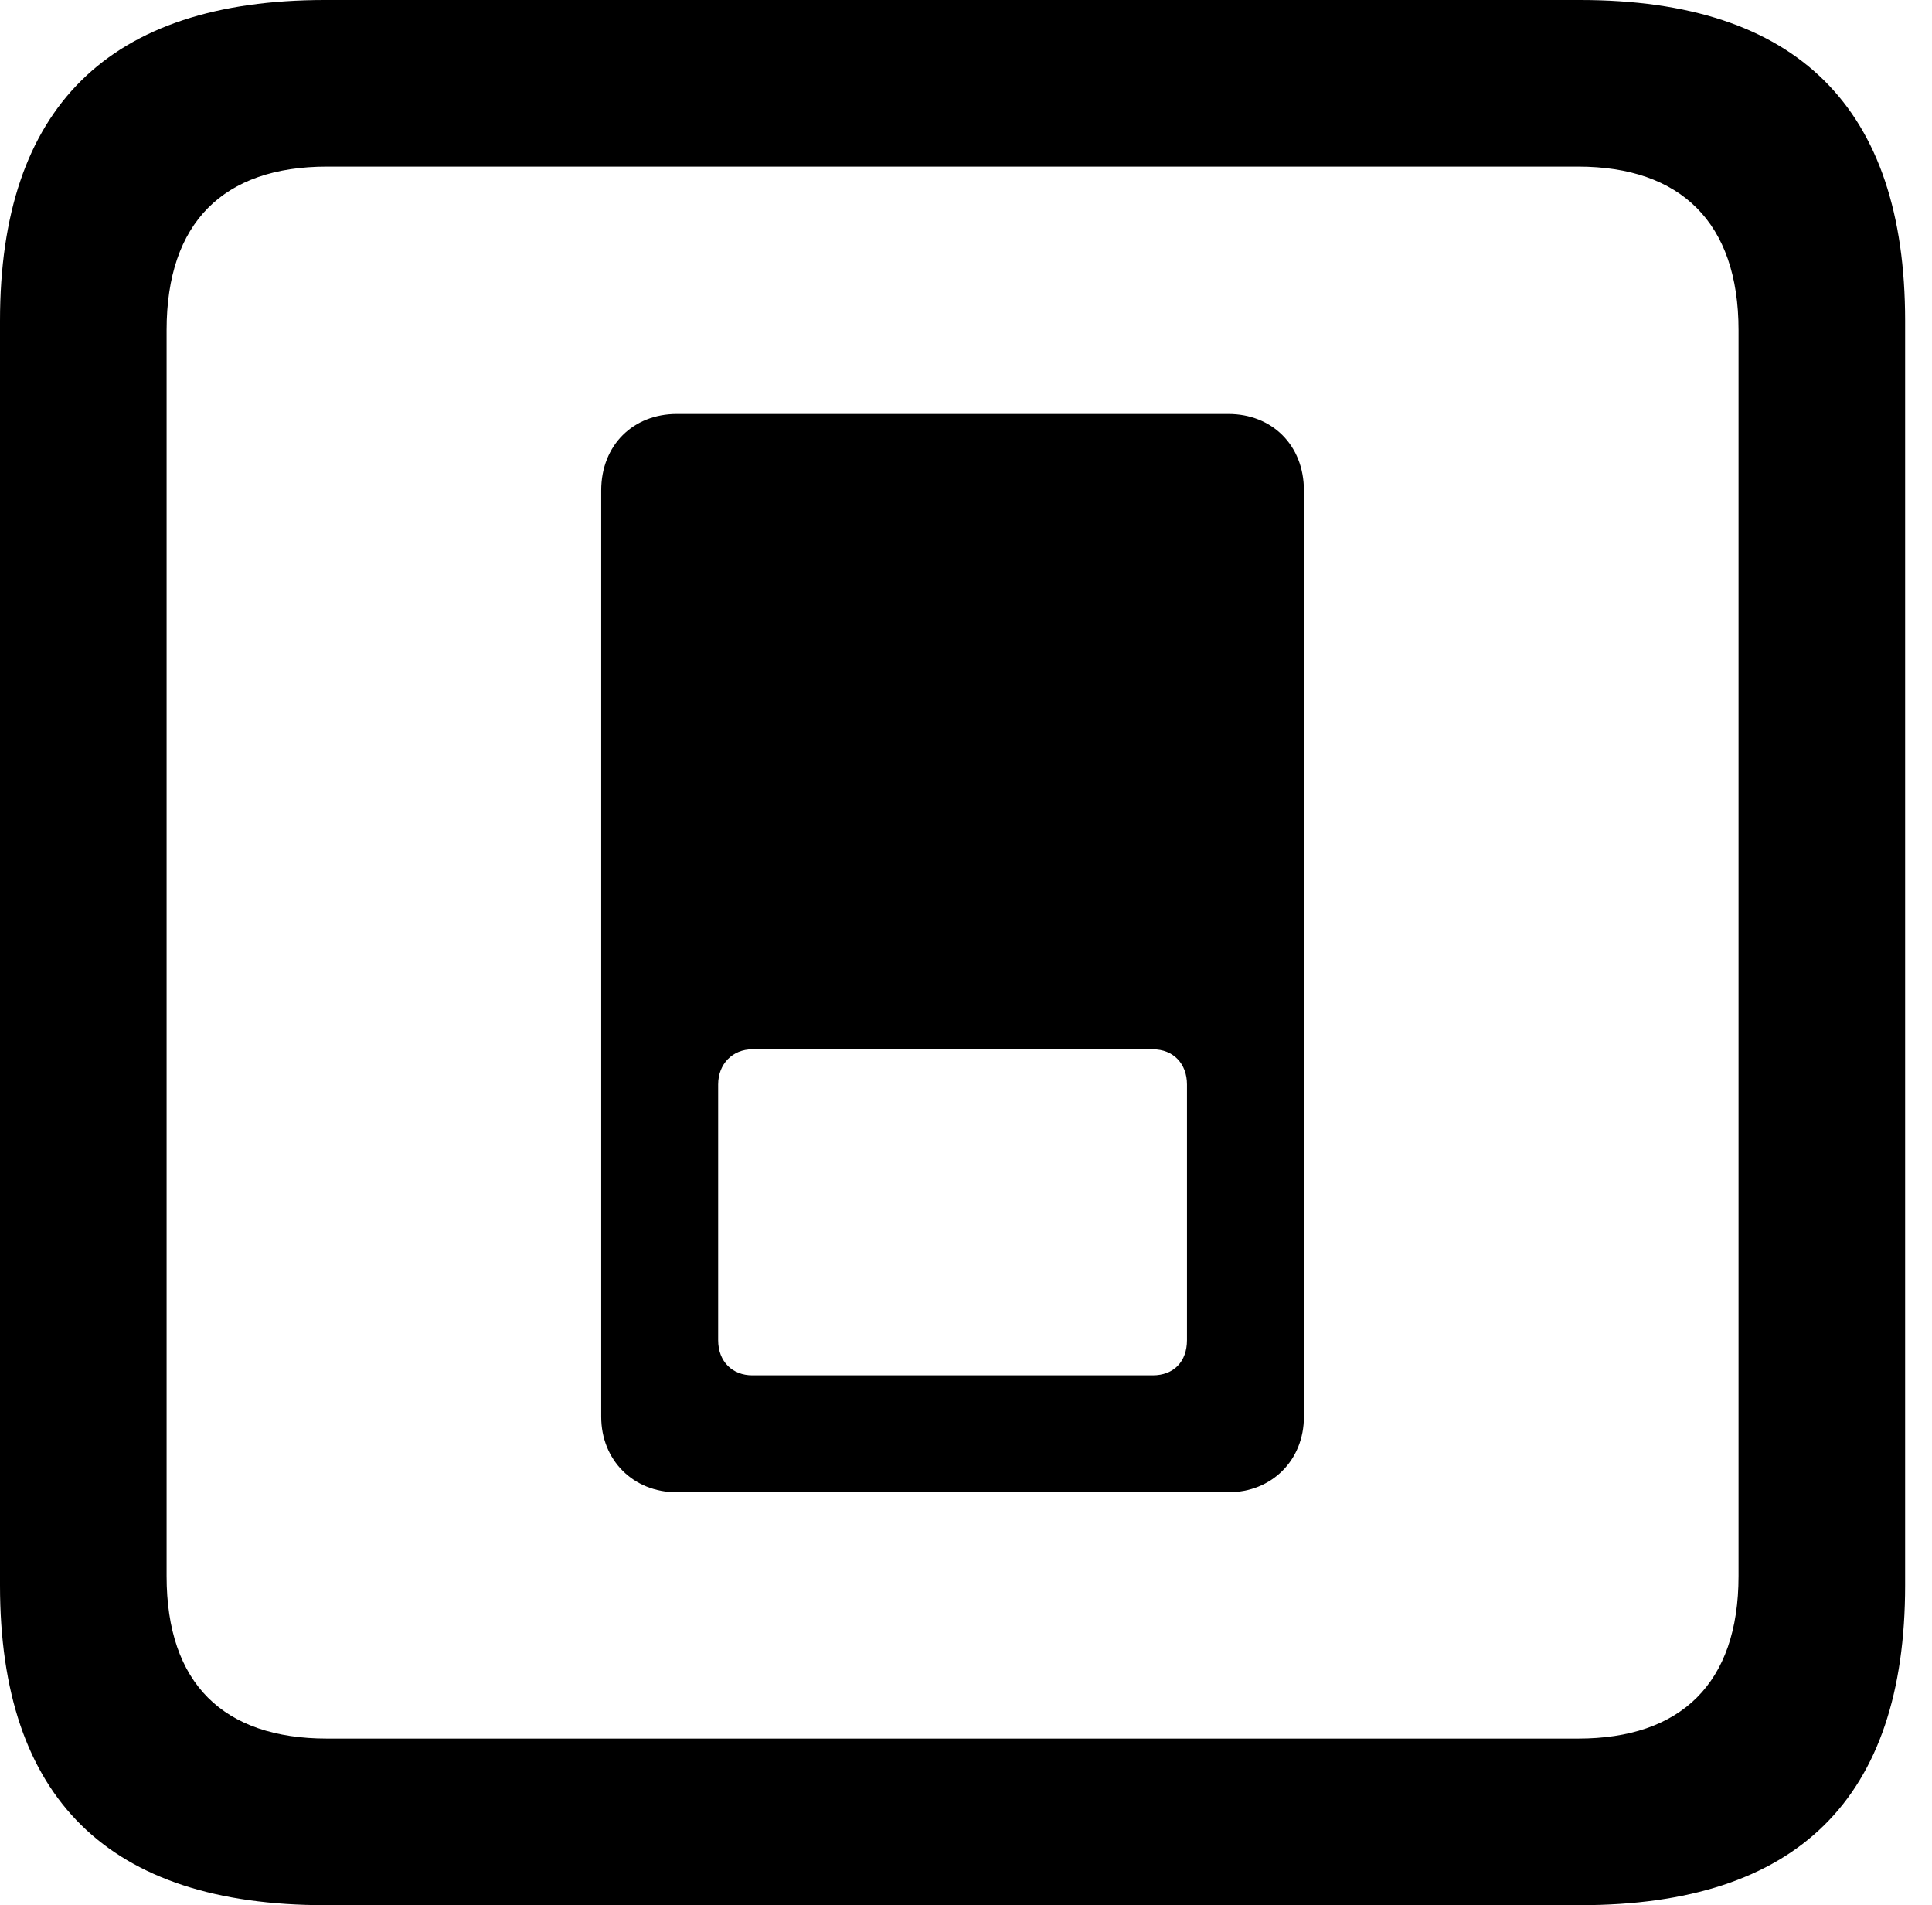 <svg version="1.1" xmlns="http://www.w3.org/2000/svg" xmlns:xlink="http://www.w3.org/1999/xlink" viewBox="0 0 25.525 25.17">
 <g>
  
  <path d="M4.293 25.17L20.877 25.17C23.748 25.17 25.17 23.762 25.17 20.945L25.17 4.238C25.17 1.422 23.748 0 20.877 0L4.293 0C1.436 0 0 1.422 0 4.238L0 20.945C0 23.762 1.436 25.17 4.293 25.17ZM4.32 22.969C2.953 22.969 2.201 22.244 2.201 20.822L2.201 4.361C2.201 2.939 2.953 2.201 4.32 2.201L20.85 2.201C22.203 2.201 22.969 2.939 22.969 4.361L22.969 20.822C22.969 22.244 22.203 22.969 20.85 22.969Z" style="fill:hsl(0 0 0/0.85)"></path>
  <path d="M8.941 5.469C8.367 5.469 7.943 5.879 7.943 6.48L7.943 18.717C7.943 19.291 8.367 19.715 8.941 19.715L16.229 19.715C16.803 19.715 17.227 19.291 17.227 18.717L17.227 6.48C17.227 5.879 16.803 5.469 16.229 5.469ZM9.939 13.863L15.23 13.863C15.504 13.863 15.682 14.055 15.682 14.328L15.682 17.705C15.682 17.992 15.504 18.17 15.23 18.17L9.939 18.17C9.68 18.17 9.488 17.992 9.488 17.705L9.488 14.328C9.488 14.055 9.68 13.863 9.939 13.863Z" style="fill:hsl(0 0 0/0.85)"></path>
 </g>
</svg>